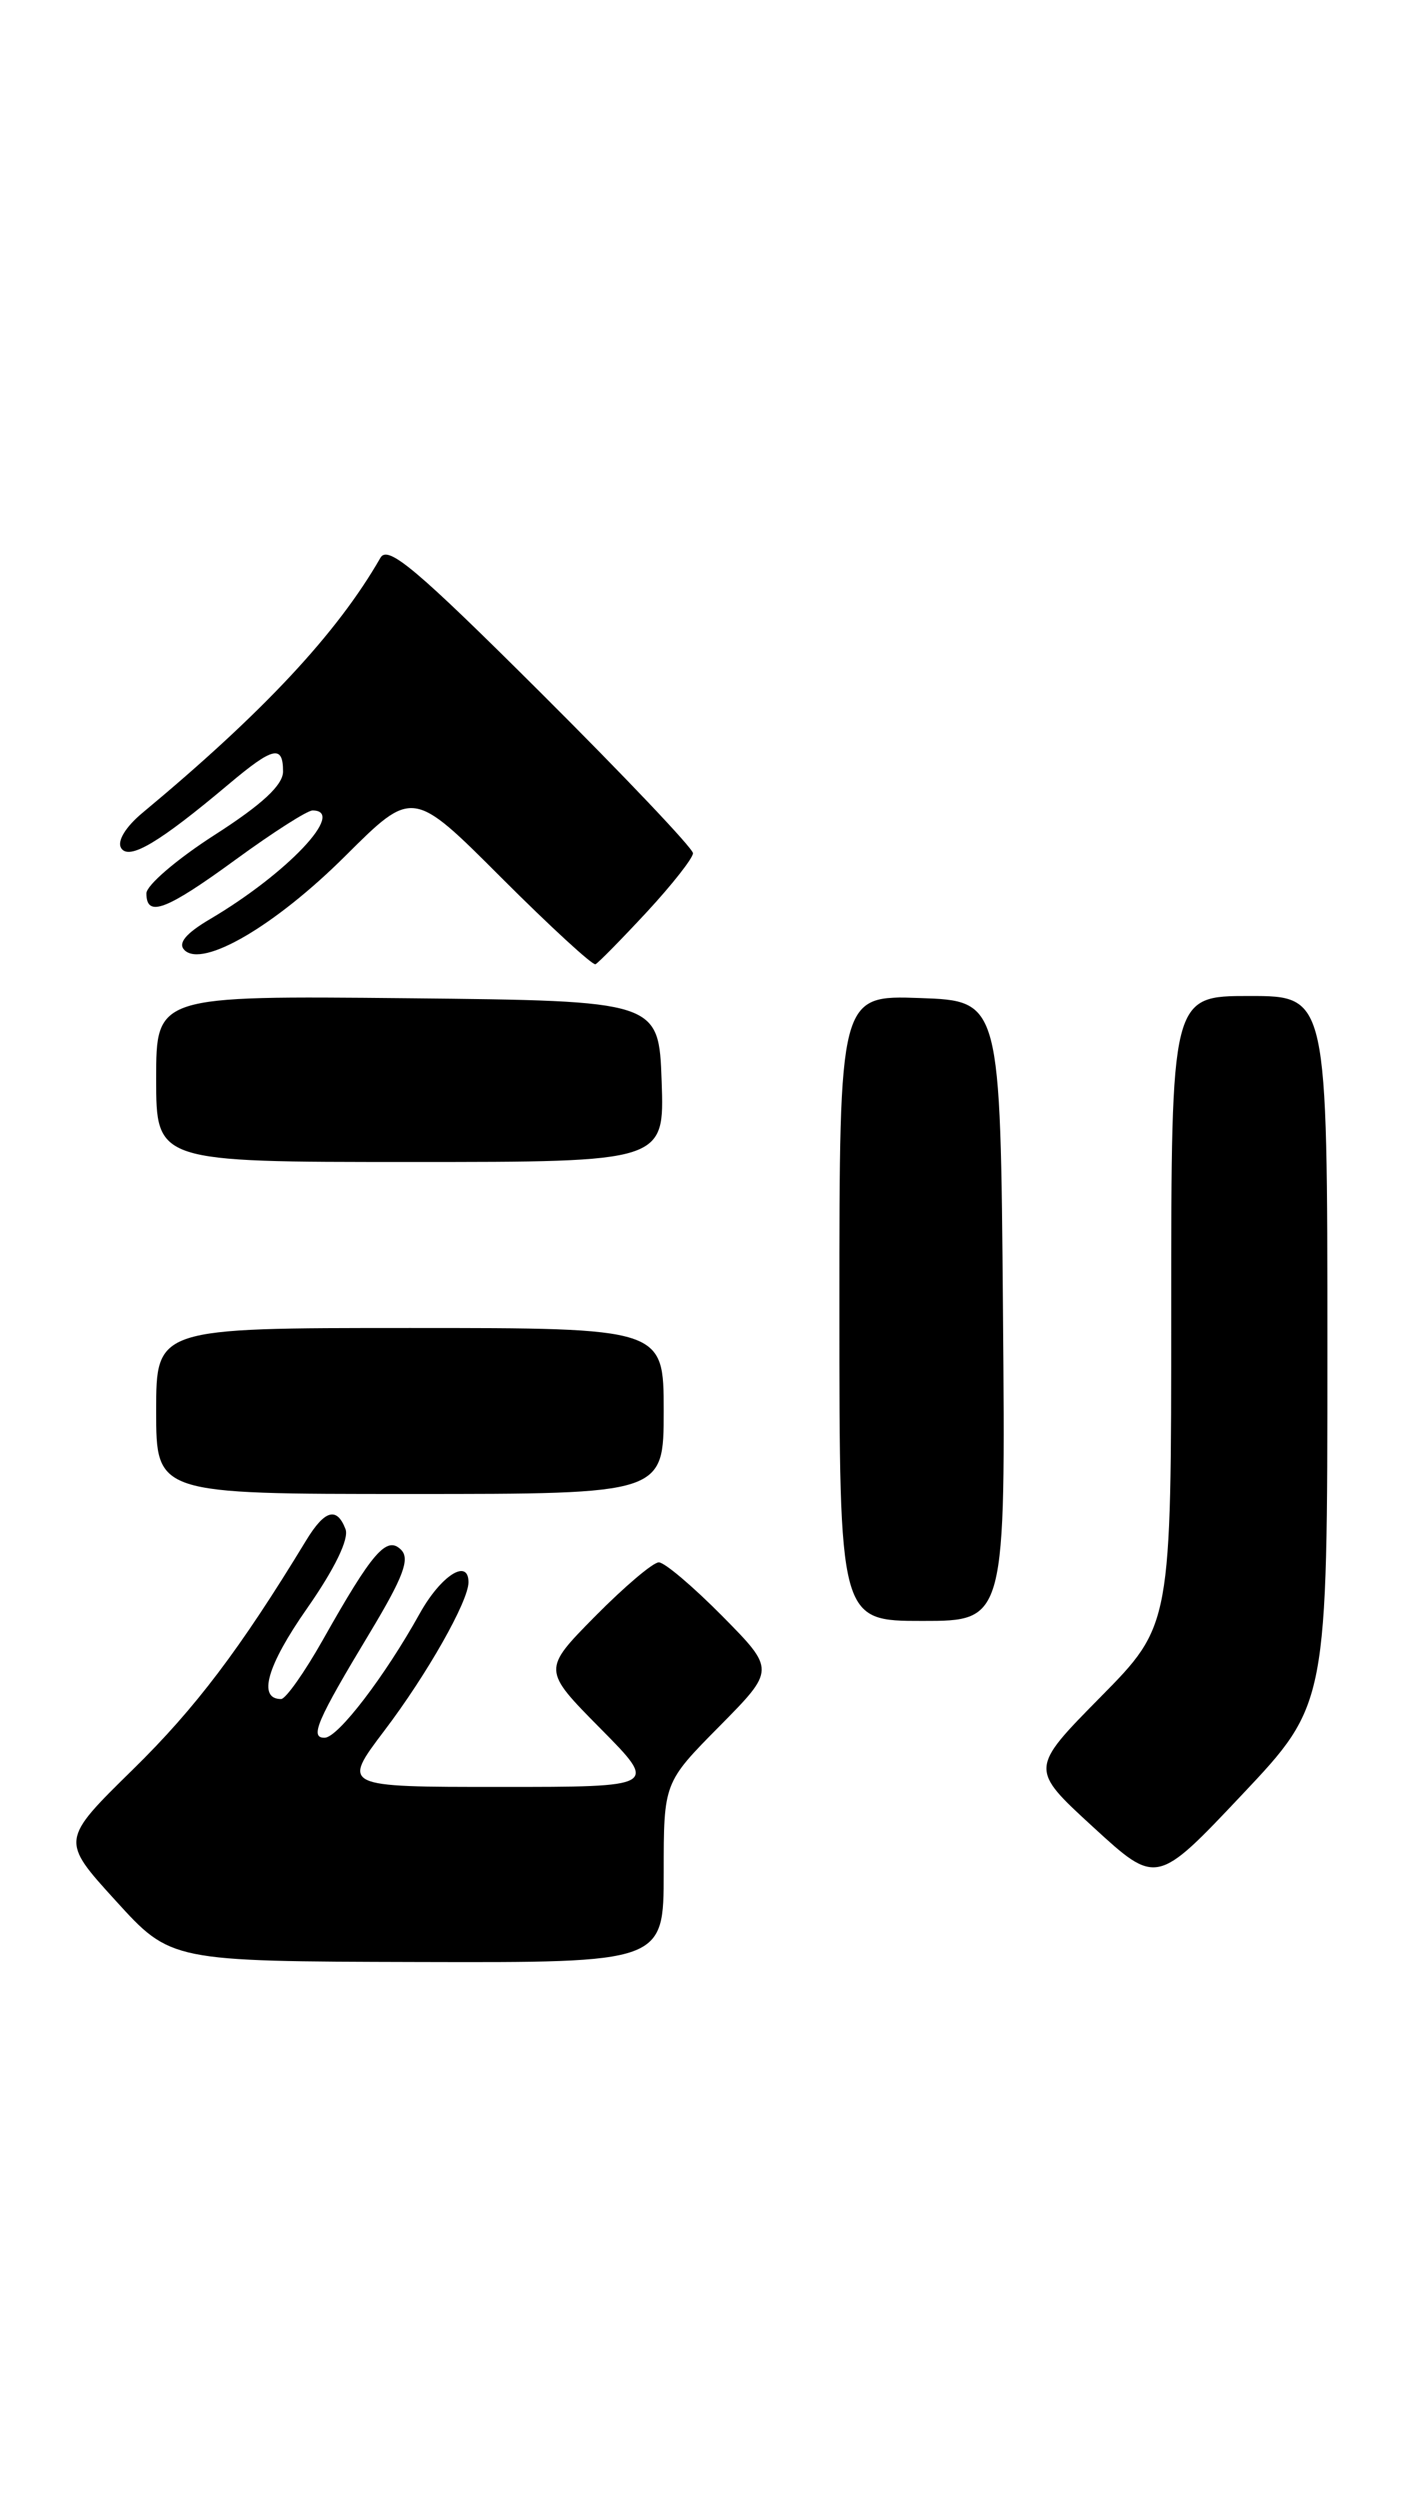 <?xml version="1.0" encoding="UTF-8" standalone="no"?>
<!DOCTYPE svg PUBLIC "-//W3C//DTD SVG 1.1//EN" "http://www.w3.org/Graphics/SVG/1.1/DTD/svg11.dtd" >
<svg xmlns="http://www.w3.org/2000/svg" xmlns:xlink="http://www.w3.org/1999/xlink" version="1.1" viewBox="0 0 146 256">
 <g >
 <path fill="currentColor"
d=" M 68.00 191.78 C 68.00 182.56 68.00 182.56 73.72 176.78 C 79.43 171.00 79.43 171.00 74.00 165.50 C 71.01 162.48 68.09 160.00 67.50 160.00 C 66.91 160.00 63.99 162.48 61.00 165.50 C 55.57 171.00 55.57 171.00 61.50 177.00 C 67.44 183.00 67.44 183.00 51.23 183.00 C 35.02 183.00 35.02 183.00 39.37 177.25 C 43.75 171.48 48.00 163.98 48.00 162.04 C 48.00 159.54 45.17 161.35 43.00 165.25 C 39.43 171.67 34.65 177.92 33.28 177.96 C 31.69 178.01 32.45 176.24 37.90 167.20 C 41.34 161.48 42.03 159.63 41.08 158.70 C 39.61 157.26 38.15 158.95 33.08 167.94 C 31.20 171.27 29.27 174.00 28.80 174.00 C 26.38 174.00 27.35 170.59 31.45 164.73 C 34.29 160.67 35.78 157.60 35.40 156.60 C 34.51 154.28 33.27 154.63 31.37 157.75 C 24.59 168.90 20.02 174.94 13.60 181.23 C 6.22 188.47 6.22 188.47 11.86 194.66 C 17.50 200.86 17.50 200.86 42.75 200.93 C 68.00 201.00 68.00 201.00 68.00 191.78 Z  M 136.00 138.26 C 136.00 102.00 136.00 102.00 128.00 102.00 C 120.00 102.00 120.00 102.00 120.00 134.23 C 120.00 166.45 120.00 166.45 112.75 173.80 C 105.50 181.15 105.50 181.15 112.00 187.11 C 118.50 193.07 118.50 193.07 127.25 183.80 C 136.00 174.53 136.00 174.53 136.00 138.26 Z  M 102.76 134.25 C 102.50 102.50 102.50 102.50 94.25 102.21 C 86.00 101.92 86.00 101.92 86.00 133.96 C 86.00 166.00 86.00 166.00 94.51 166.00 C 103.03 166.00 103.03 166.00 102.76 134.25 Z  M 68.00 144.50 C 68.00 136.00 68.00 136.00 42.00 136.00 C 16.00 136.00 16.00 136.00 16.00 144.50 C 16.00 153.00 16.00 153.00 42.00 153.00 C 68.00 153.00 68.00 153.00 68.00 144.50 Z  M 67.79 110.75 C 67.50 102.50 67.50 102.50 41.75 102.23 C 16.00 101.97 16.00 101.97 16.00 110.48 C 16.00 119.00 16.00 119.00 42.04 119.00 C 68.08 119.00 68.08 119.00 67.79 110.75 Z  M 66.27 93.40 C 68.87 90.59 71.00 87.88 71.00 87.38 C 71.00 86.88 64.00 79.51 55.45 70.99 C 42.66 58.25 39.74 55.79 38.98 57.12 C 34.53 64.87 27.00 72.93 14.59 83.25 C 12.86 84.69 11.98 86.15 12.41 86.85 C 13.21 88.14 16.30 86.31 23.43 80.31 C 27.98 76.48 29.00 76.24 29.00 79.01 C 29.00 80.40 26.85 82.39 22.00 85.50 C 18.15 87.97 15.00 90.66 15.00 91.49 C 15.00 94.00 17.01 93.24 24.19 88.00 C 27.96 85.25 31.48 83.00 32.02 83.00 C 35.53 83.00 29.46 89.44 21.53 94.12 C 19.02 95.60 18.20 96.60 18.90 97.30 C 20.76 99.16 28.20 94.81 35.39 87.65 C 42.28 80.79 42.28 80.79 51.38 89.90 C 56.39 94.91 60.73 98.89 61.01 98.75 C 61.30 98.61 63.67 96.20 66.27 93.40 Z "/>
</g>
</svg>